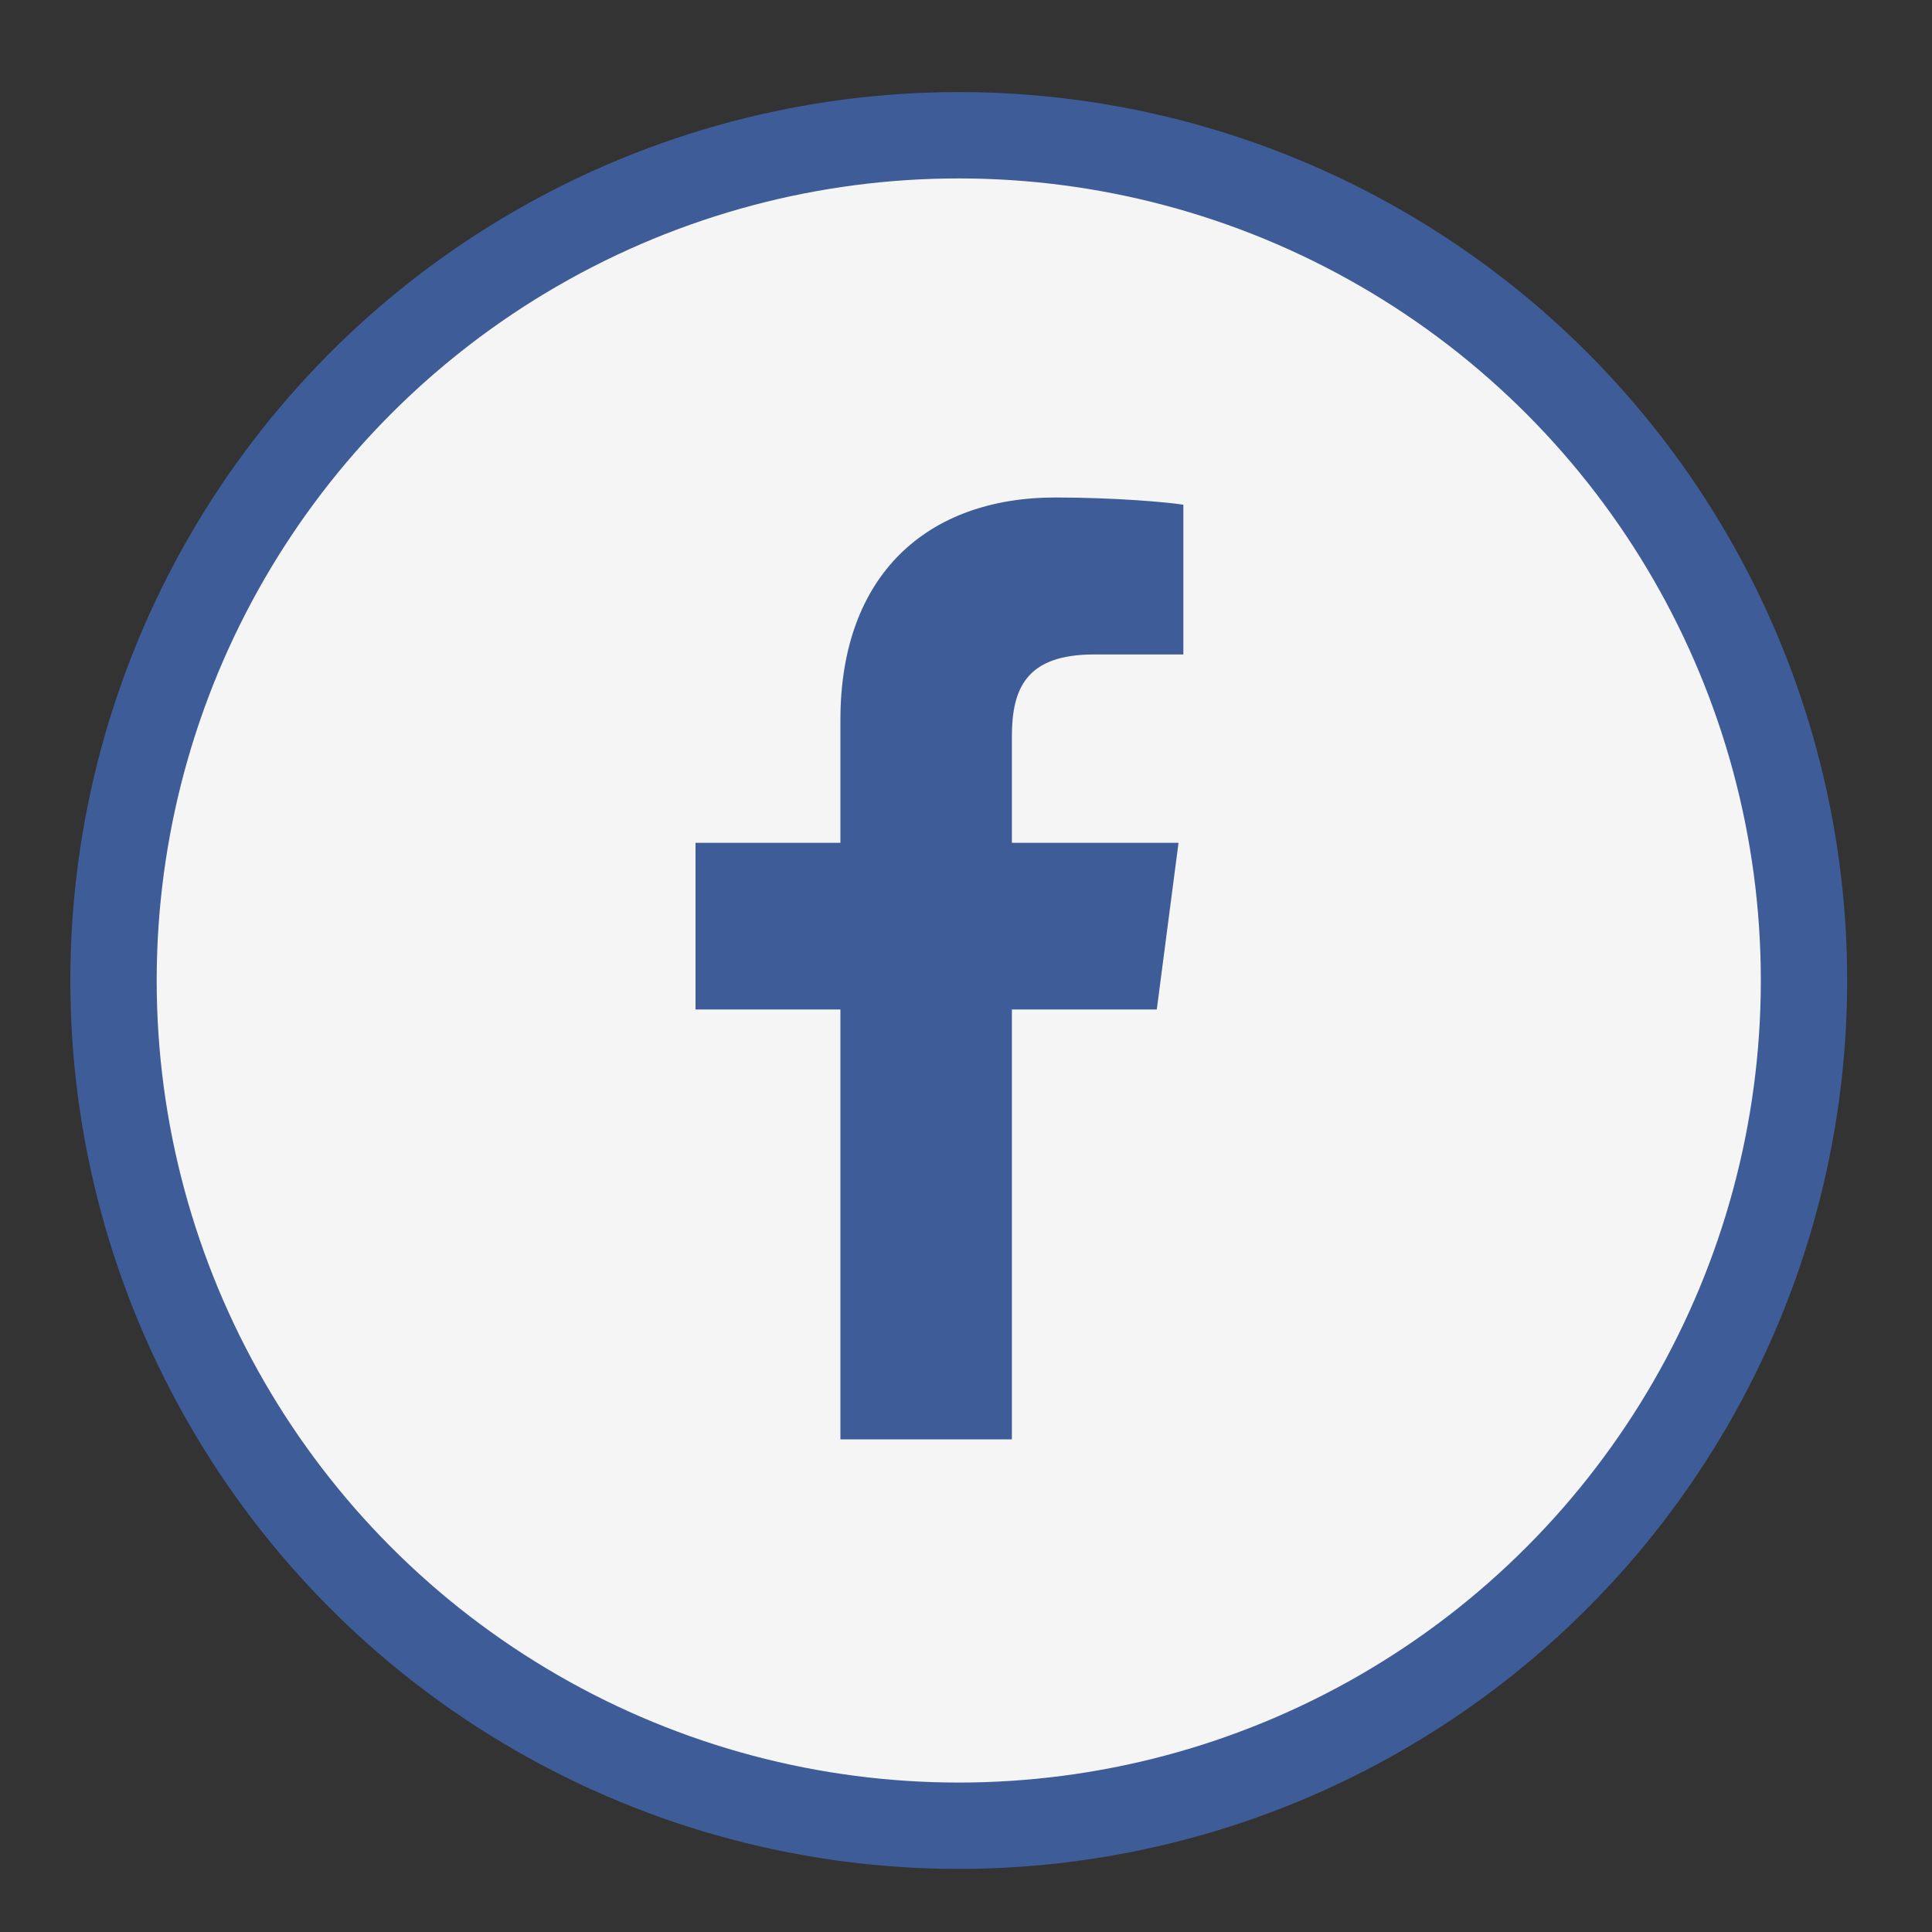 <?xml version="1.0" encoding="utf-8"?>
<!-- Generator: Adobe Illustrator 18.1.1, SVG Export Plug-In . SVG Version: 6.00 Build 0)  -->
<svg version="1.1" id="Layer_1" xmlns="http://www.w3.org/2000/svg" xmlns:xlink="http://www.w3.org/1999/xlink" x="0px" y="0px"
	 width="80px" height="80px" viewBox="0 0 80 80" enable-background="new 0 0 80 80" xml:space="preserve">
<rect x="0" y="0" width="80" height="80" fill="#333333" stroke="none"/>
<g>
	<circle fill="#F5F5F5" stroke="#3D5C98" stroke-width="3.576" stroke-miterlimit="10" cx="39.7" cy="40.6" r="35"/>
	<path id="f_1_" fill="#3D5C98" d="M41.9,59.6V41.8h6l0.9-6.9h-6.9v-4.4c0-2,0.6-3.4,3.4-3.4l3.7,0v-6.2c-0.6-0.1-2.8-0.3-5.3-0.3
		c-5.3,0-8.9,3.2-8.9,9.2v5.1h-6v6.9h6v17.8L41.9,59.6L41.9,59.6z"/>
</g>
</svg>
